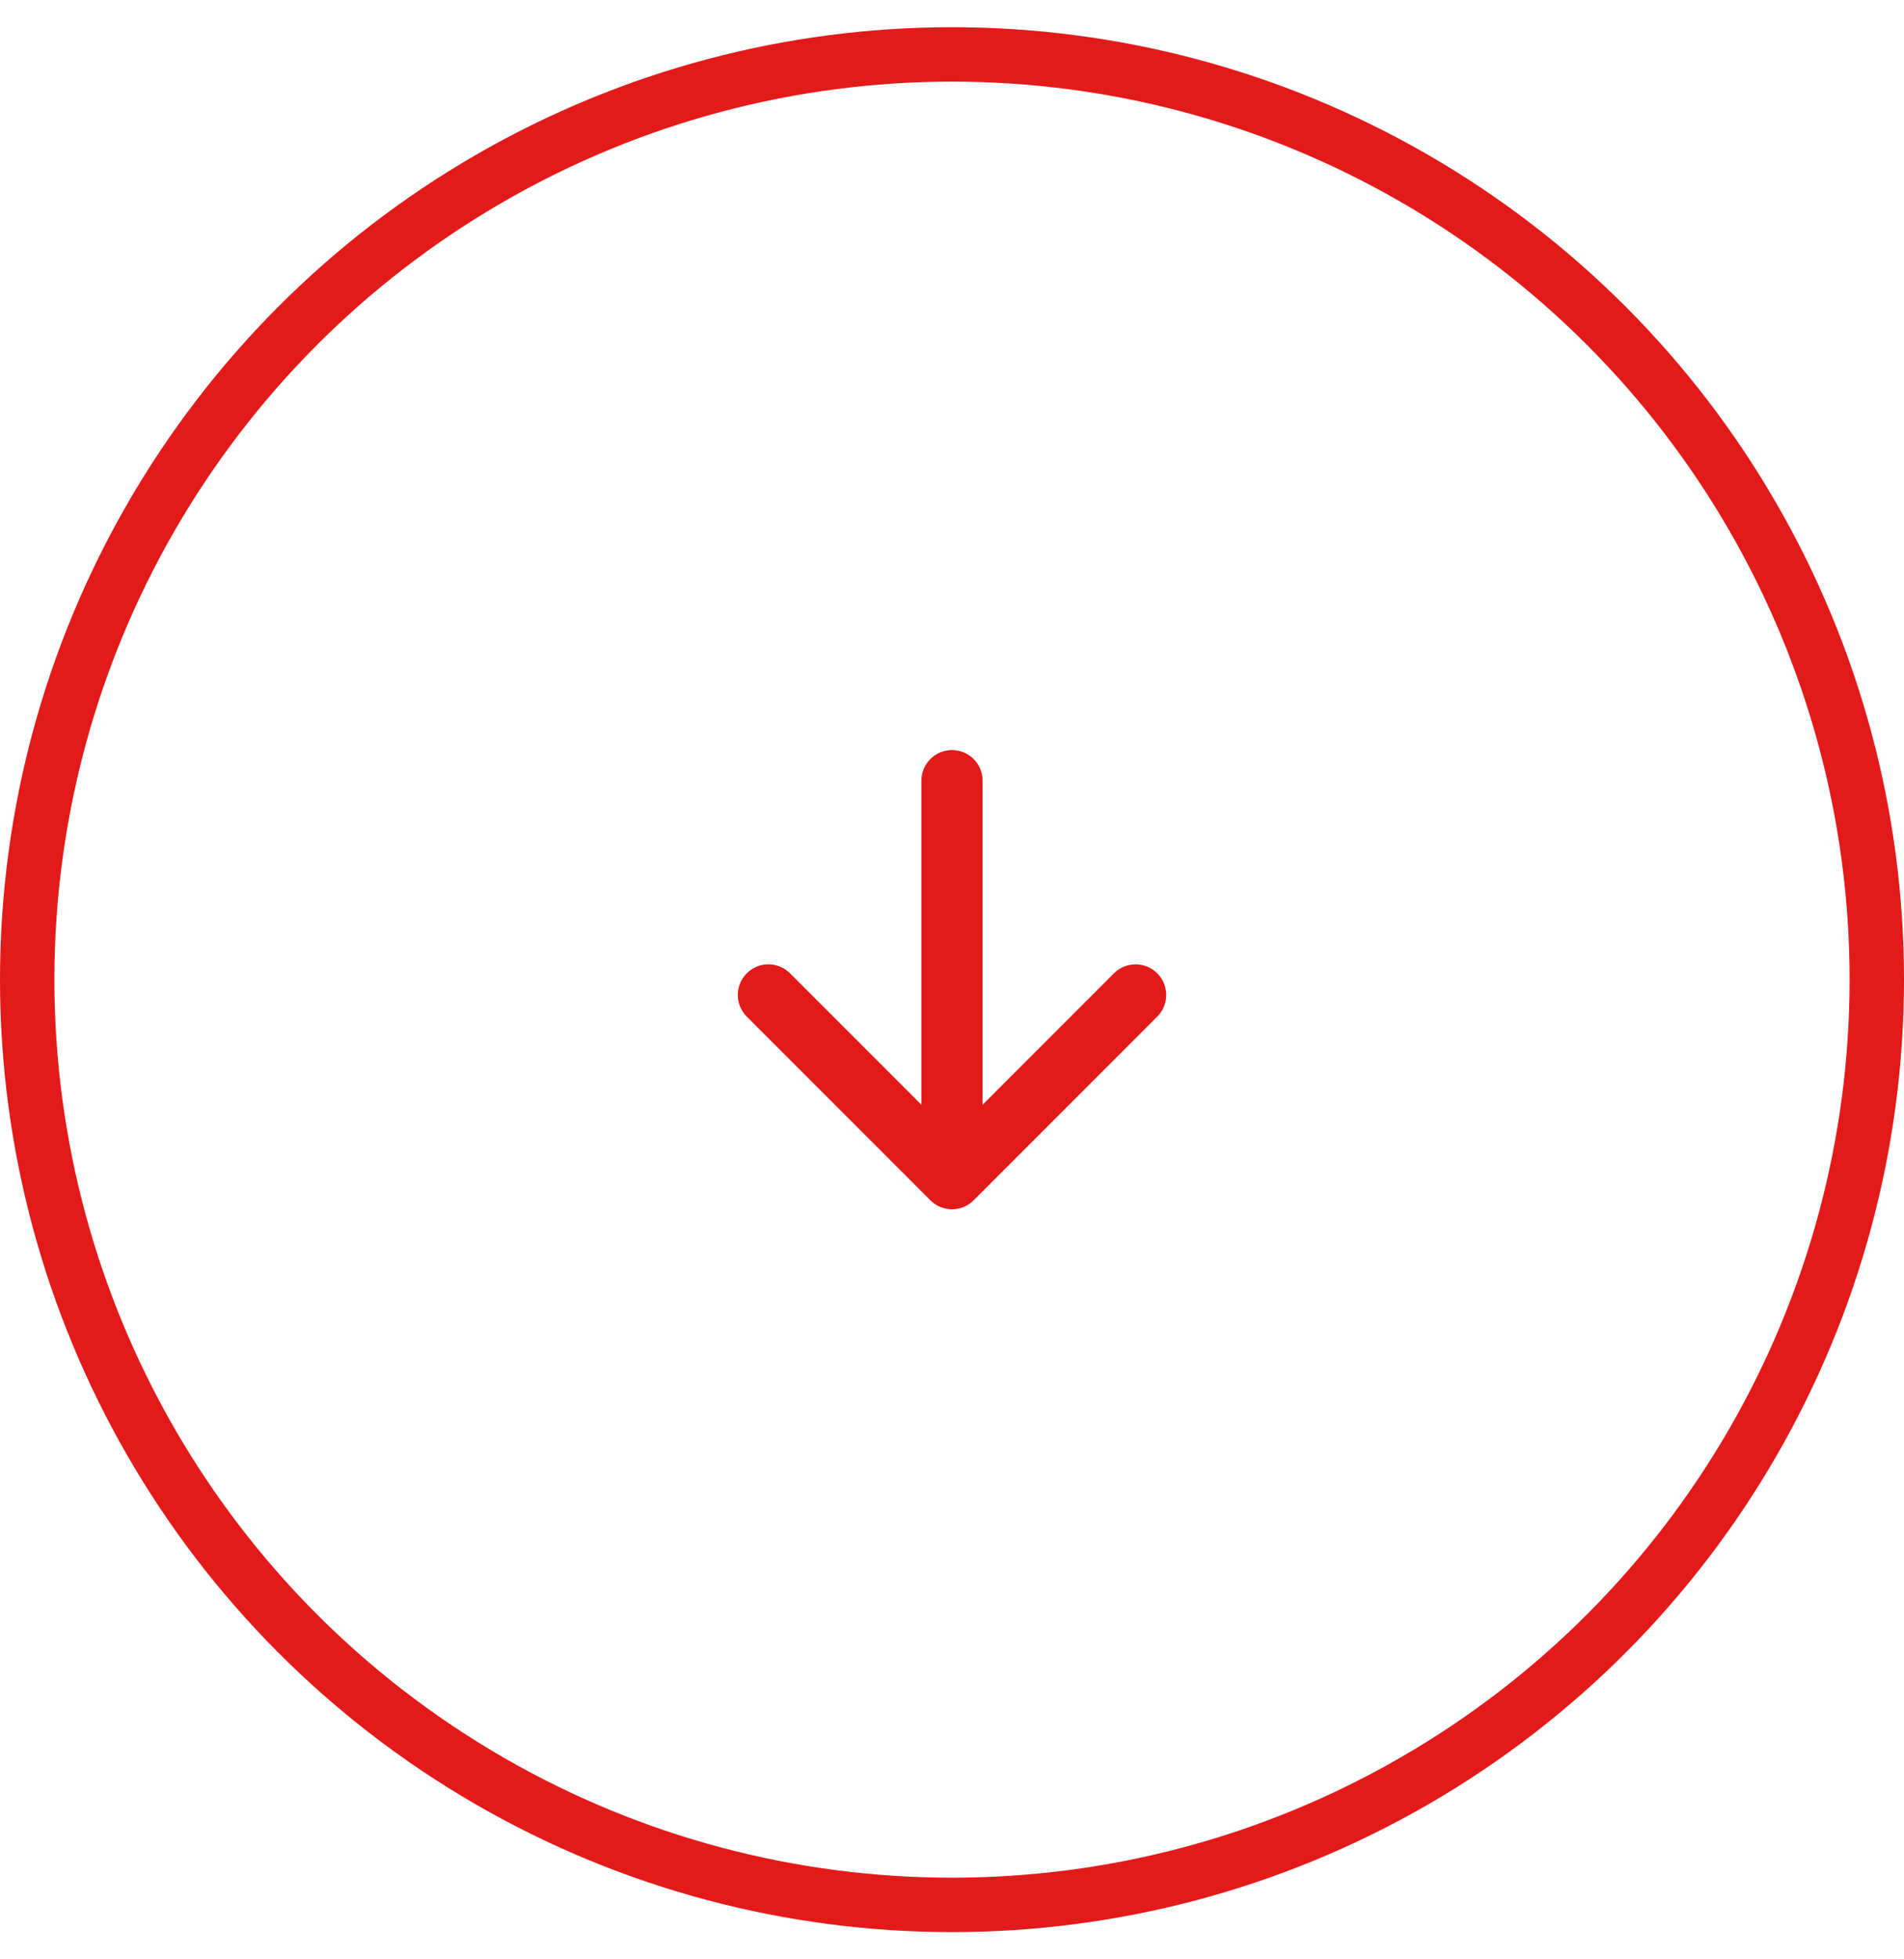 <svg width="35" height="36" viewBox="0 0 35 36" fill="none" xmlns="http://www.w3.org/2000/svg">
<circle cx="17.5" cy="18" r="17" stroke="#E31A1A"/>
<path d="M20.875 18.281L17.5 21.656L14.125 18.281" stroke="#E31A1A" stroke-width="1.125" stroke-linecap="round" stroke-linejoin="round"/>
<path d="M17.5 21.188L17.5 14.344" stroke="#E31A1A" stroke-width="1.125" stroke-linecap="round" stroke-linejoin="round"/>
</svg>
